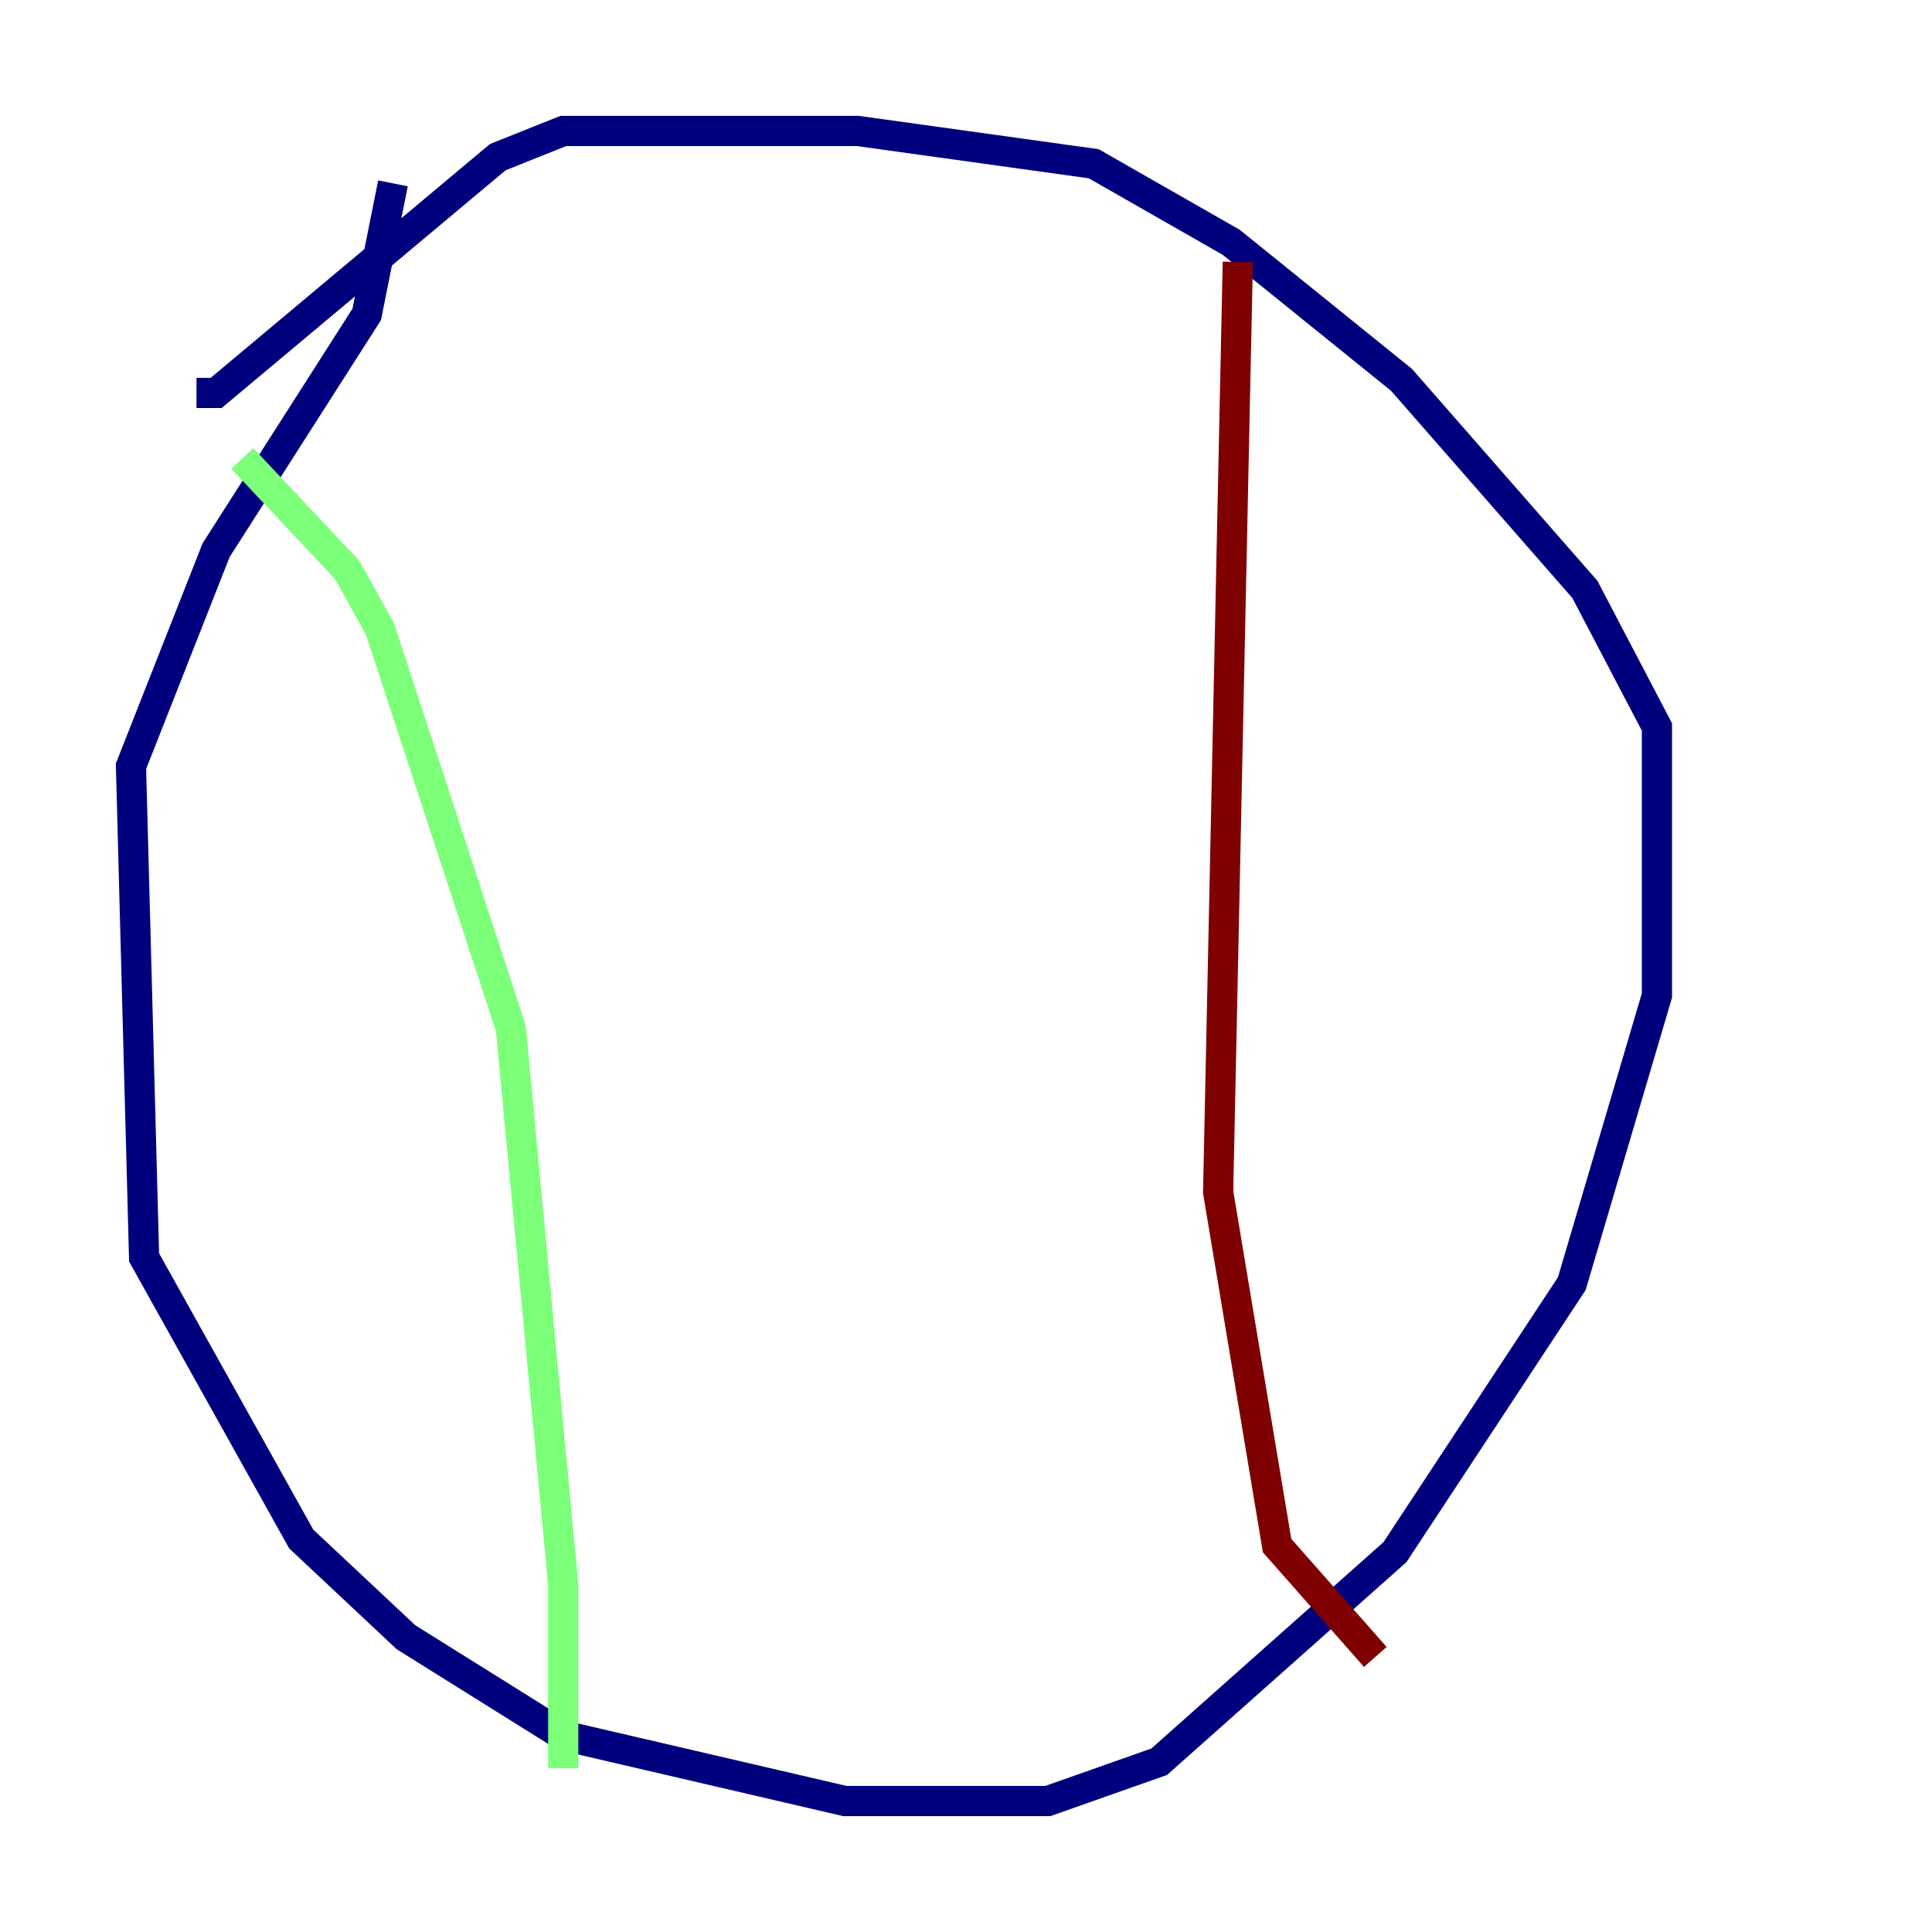 <?xml version="1.0" encoding="utf-8" ?>
<svg baseProfile="tiny" height="128" version="1.2" viewBox="0,0,128,128" width="128" xmlns="http://www.w3.org/2000/svg" xmlns:ev="http://www.w3.org/2001/xml-events" xmlns:xlink="http://www.w3.org/1999/xlink"><defs /><polyline fill="none" points="26.034,12.149 24.298,20.827 14.319,36.447 8.678,50.766 9.546,83.308 19.959,101.966 26.902,108.475 37.315,114.983 55.973,119.322 69.424,119.322 76.8,116.719 92.42,102.834 104.136,85.044 109.776,65.953 109.776,48.163 105.003,39.051 92.854,25.166 81.573,16.054 72.461,10.848 56.841,8.678 37.315,8.678 32.976,10.414 14.319,26.034 13.017,26.034" stroke="#00007f" stroke-width="2" /><polyline fill="none" points="16.054,30.373 22.997,37.749 25.166,41.654 33.844,68.122 37.315,105.003 37.315,117.153" stroke="#7cff79" stroke-width="2" /><polyline fill="none" points="82.007,17.356 80.705,78.969 84.61,102.4 91.119,109.776" stroke="#7f0000" stroke-width="2" /></svg>